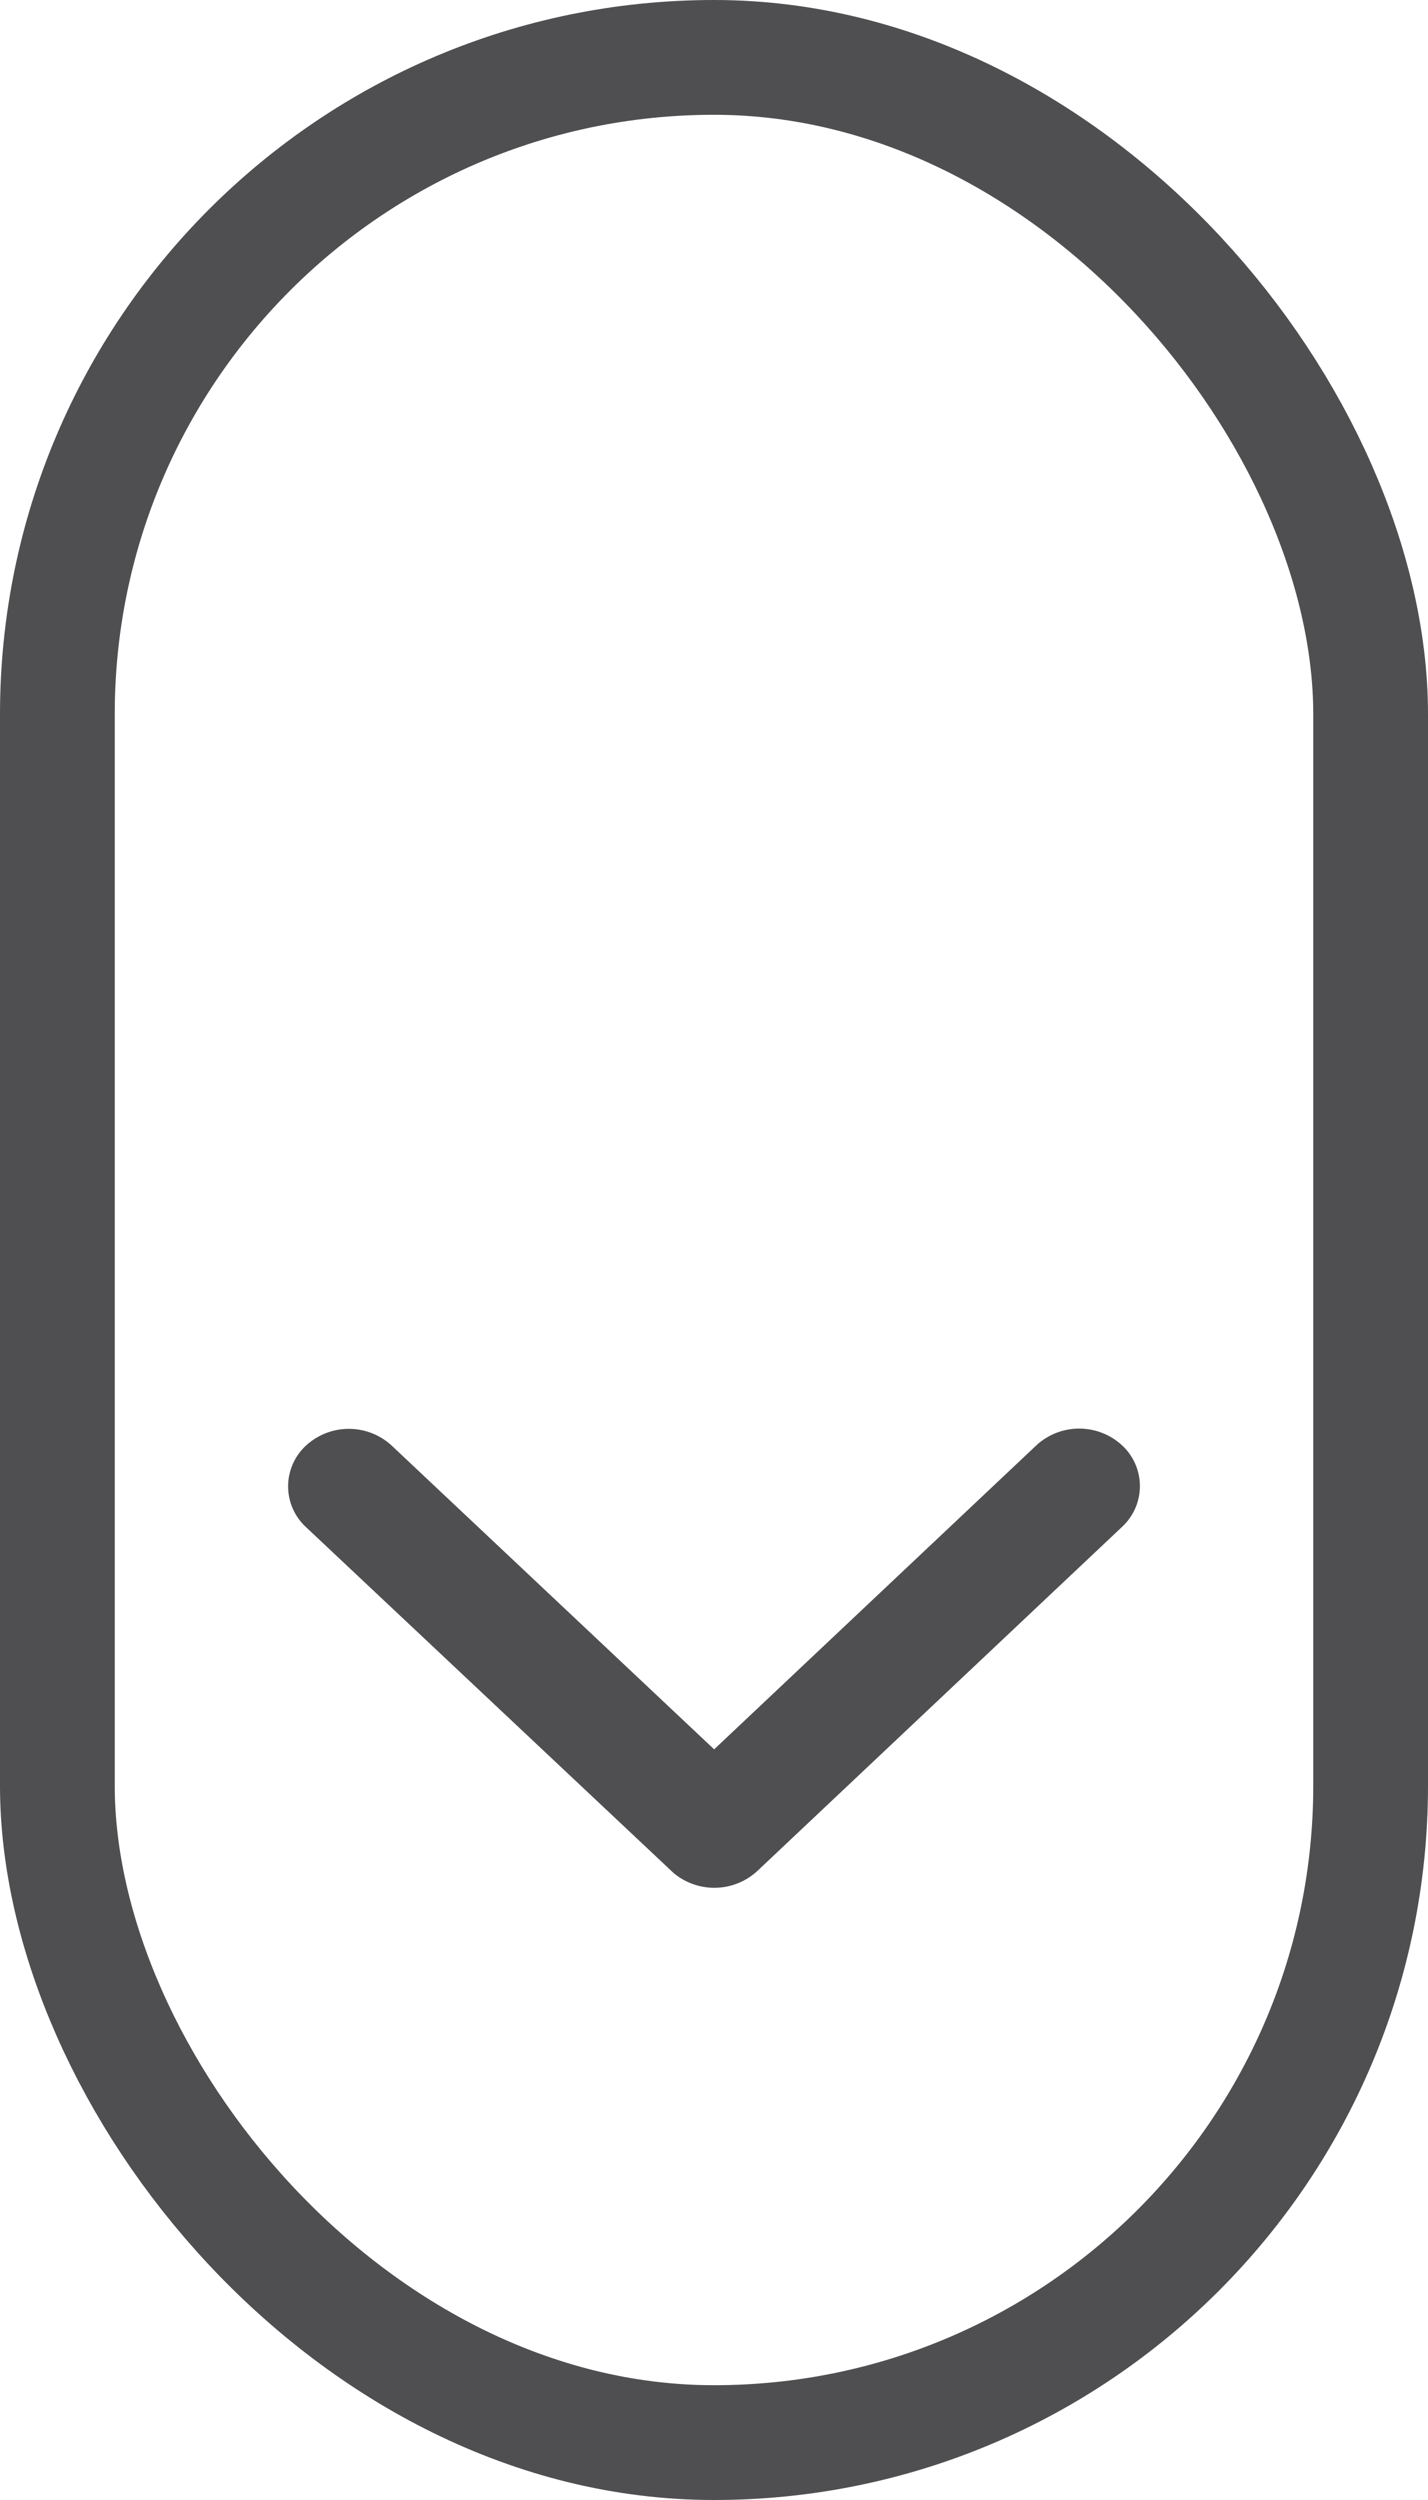 <svg xmlns="http://www.w3.org/2000/svg" width="28" height="49" viewBox="0 0 28 49">
  <g id="scroll-icon" transform="translate(-1863 -1000)">
    <g id="border" transform="translate(1863 1000)" fill="none" stroke="#4f4f51" stroke-width="2.25">
      <rect width="28" height="49" rx="14" stroke="none"/>
      <rect x="1.125" y="1.125" width="25.75" height="46.75" rx="12.875" fill="none"/>
    </g>
    <path id="arrow" d="M14.542,17.533l6.315-5.956a1.24,1.24,0,0,1,1.686,0,1.088,1.088,0,0,1,0,1.593l-7.156,6.749a1.244,1.244,0,0,1-1.646.033L6.536,13.175a1.086,1.086,0,0,1,0-1.593,1.24,1.24,0,0,1,1.686,0Z" transform="translate(1862.461 1016.754)" fill="#4f4f51"/>
  </g>
</svg>
